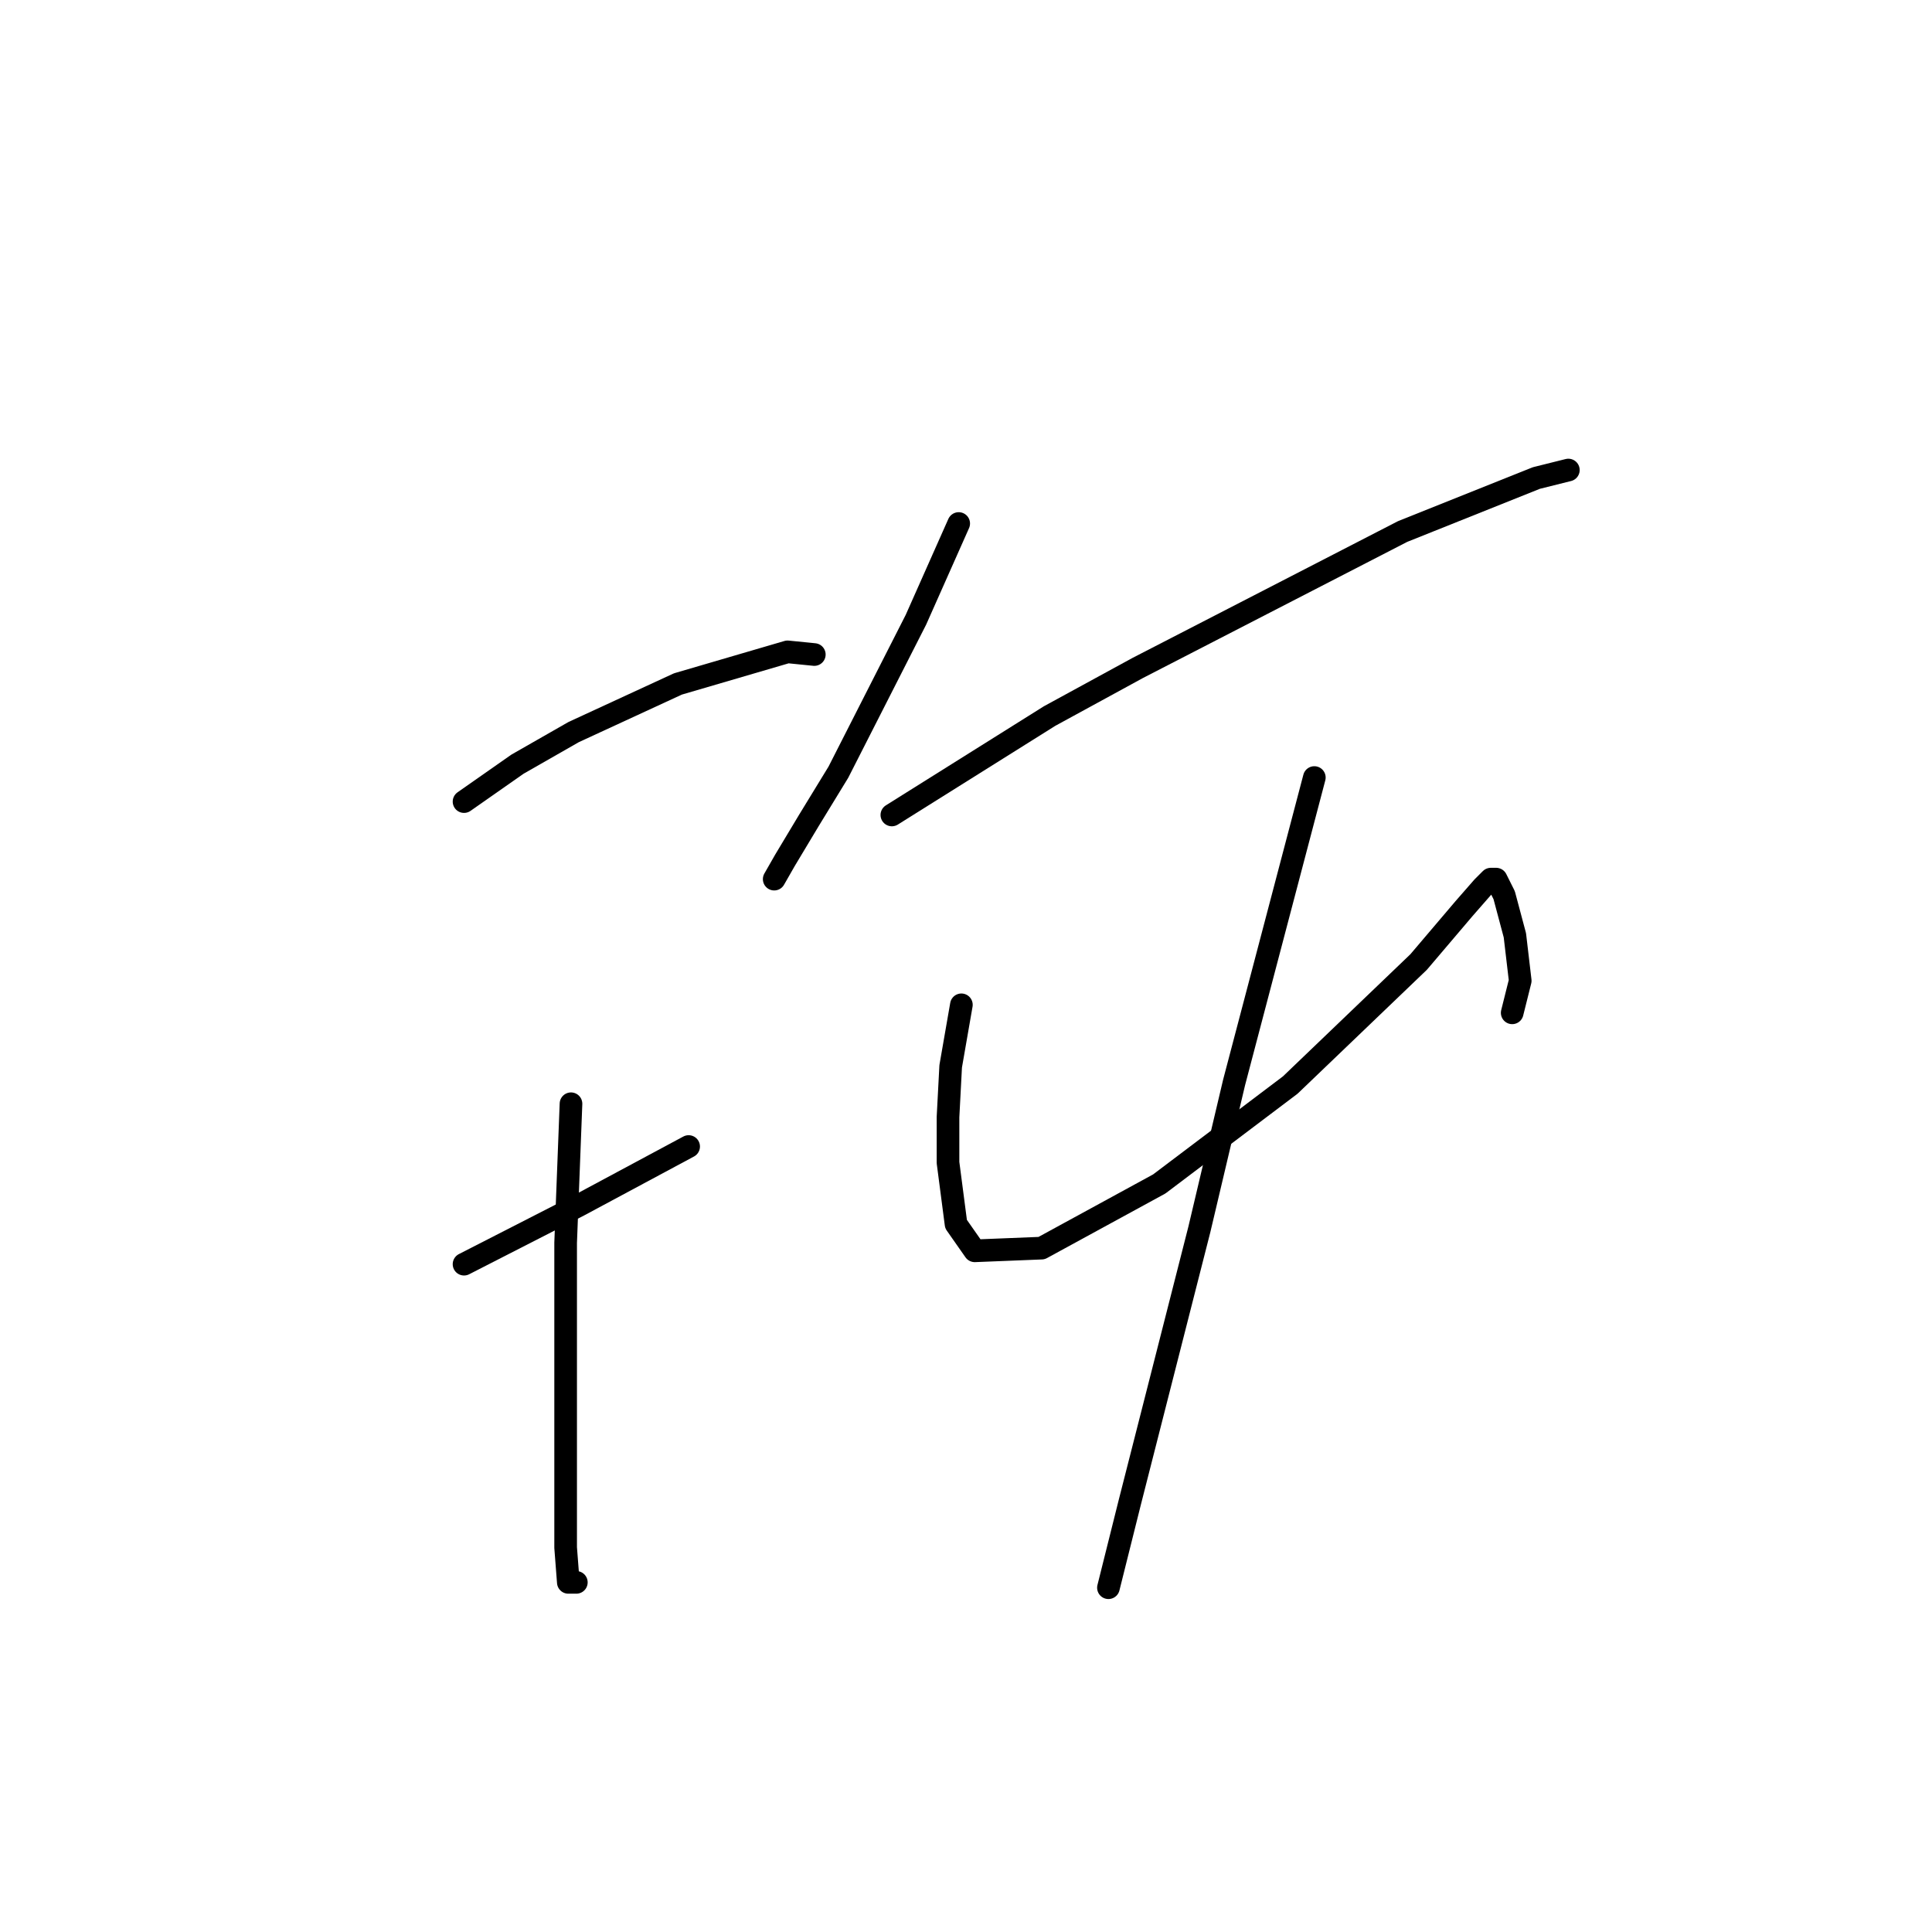 <?xml version="1.0" standalone="no"?>
    <svg width="256" height="256" xmlns="http://www.w3.org/2000/svg" version="1.1">
    <polyline stroke="black" stroke-width="3" stroke-linecap="round" fill="transparent" stroke-linejoin="round" points="61.487 106.215 68.573 101.255 76.013 97.003 89.831 90.626 104.358 86.374 107.901 86.729 107.901 86.729 " />
        <polyline stroke="black" stroke-width="3" stroke-linecap="round" fill="transparent" stroke-linejoin="round" points="61.487 167.51 76.722 159.715 91.248 151.921 91.248 151.921 " />
        <polyline stroke="black" stroke-width="3" stroke-linecap="round" fill="transparent" stroke-linejoin="round" points="75.659 146.252 74.95 164.676 74.95 178.848 74.95 191.603 74.95 205.066 75.305 209.672 76.368 209.672 76.368 209.672 " />
        <polyline stroke="black" stroke-width="3" stroke-linecap="round" fill="transparent" stroke-linejoin="round" points="127.033 69.368 121.364 82.123 111.09 102.318 107.192 108.695 104.003 114.01 102.586 116.49 102.586 116.49 " />
        <polyline stroke="black" stroke-width="3" stroke-linecap="round" fill="transparent" stroke-linejoin="round" points="118.176 107.987 139.08 94.878 150.772 88.5 185.848 70.431 203.563 63.344 207.815 62.282 207.815 62.282 " />
        <polyline stroke="black" stroke-width="3" stroke-linecap="round" fill="transparent" stroke-linejoin="round" points="127.388 133.143 125.97 141.292 125.616 148.023 125.616 154.047 126.679 162.196 129.159 165.739 138.017 165.384 153.606 156.881 170.967 143.772 187.974 127.474 193.997 120.388 196.477 117.553 197.54 116.49 198.249 116.49 199.311 118.616 200.729 123.931 201.437 129.954 200.374 134.205 200.374 134.205 " />
        <polyline stroke="black" stroke-width="3" stroke-linecap="round" fill="transparent" stroke-linejoin="round" points="174.156 103.027 163.527 143.417 158.921 162.904 149.709 199.043 146.874 210.381 146.874 210.381 " />
        </svg>